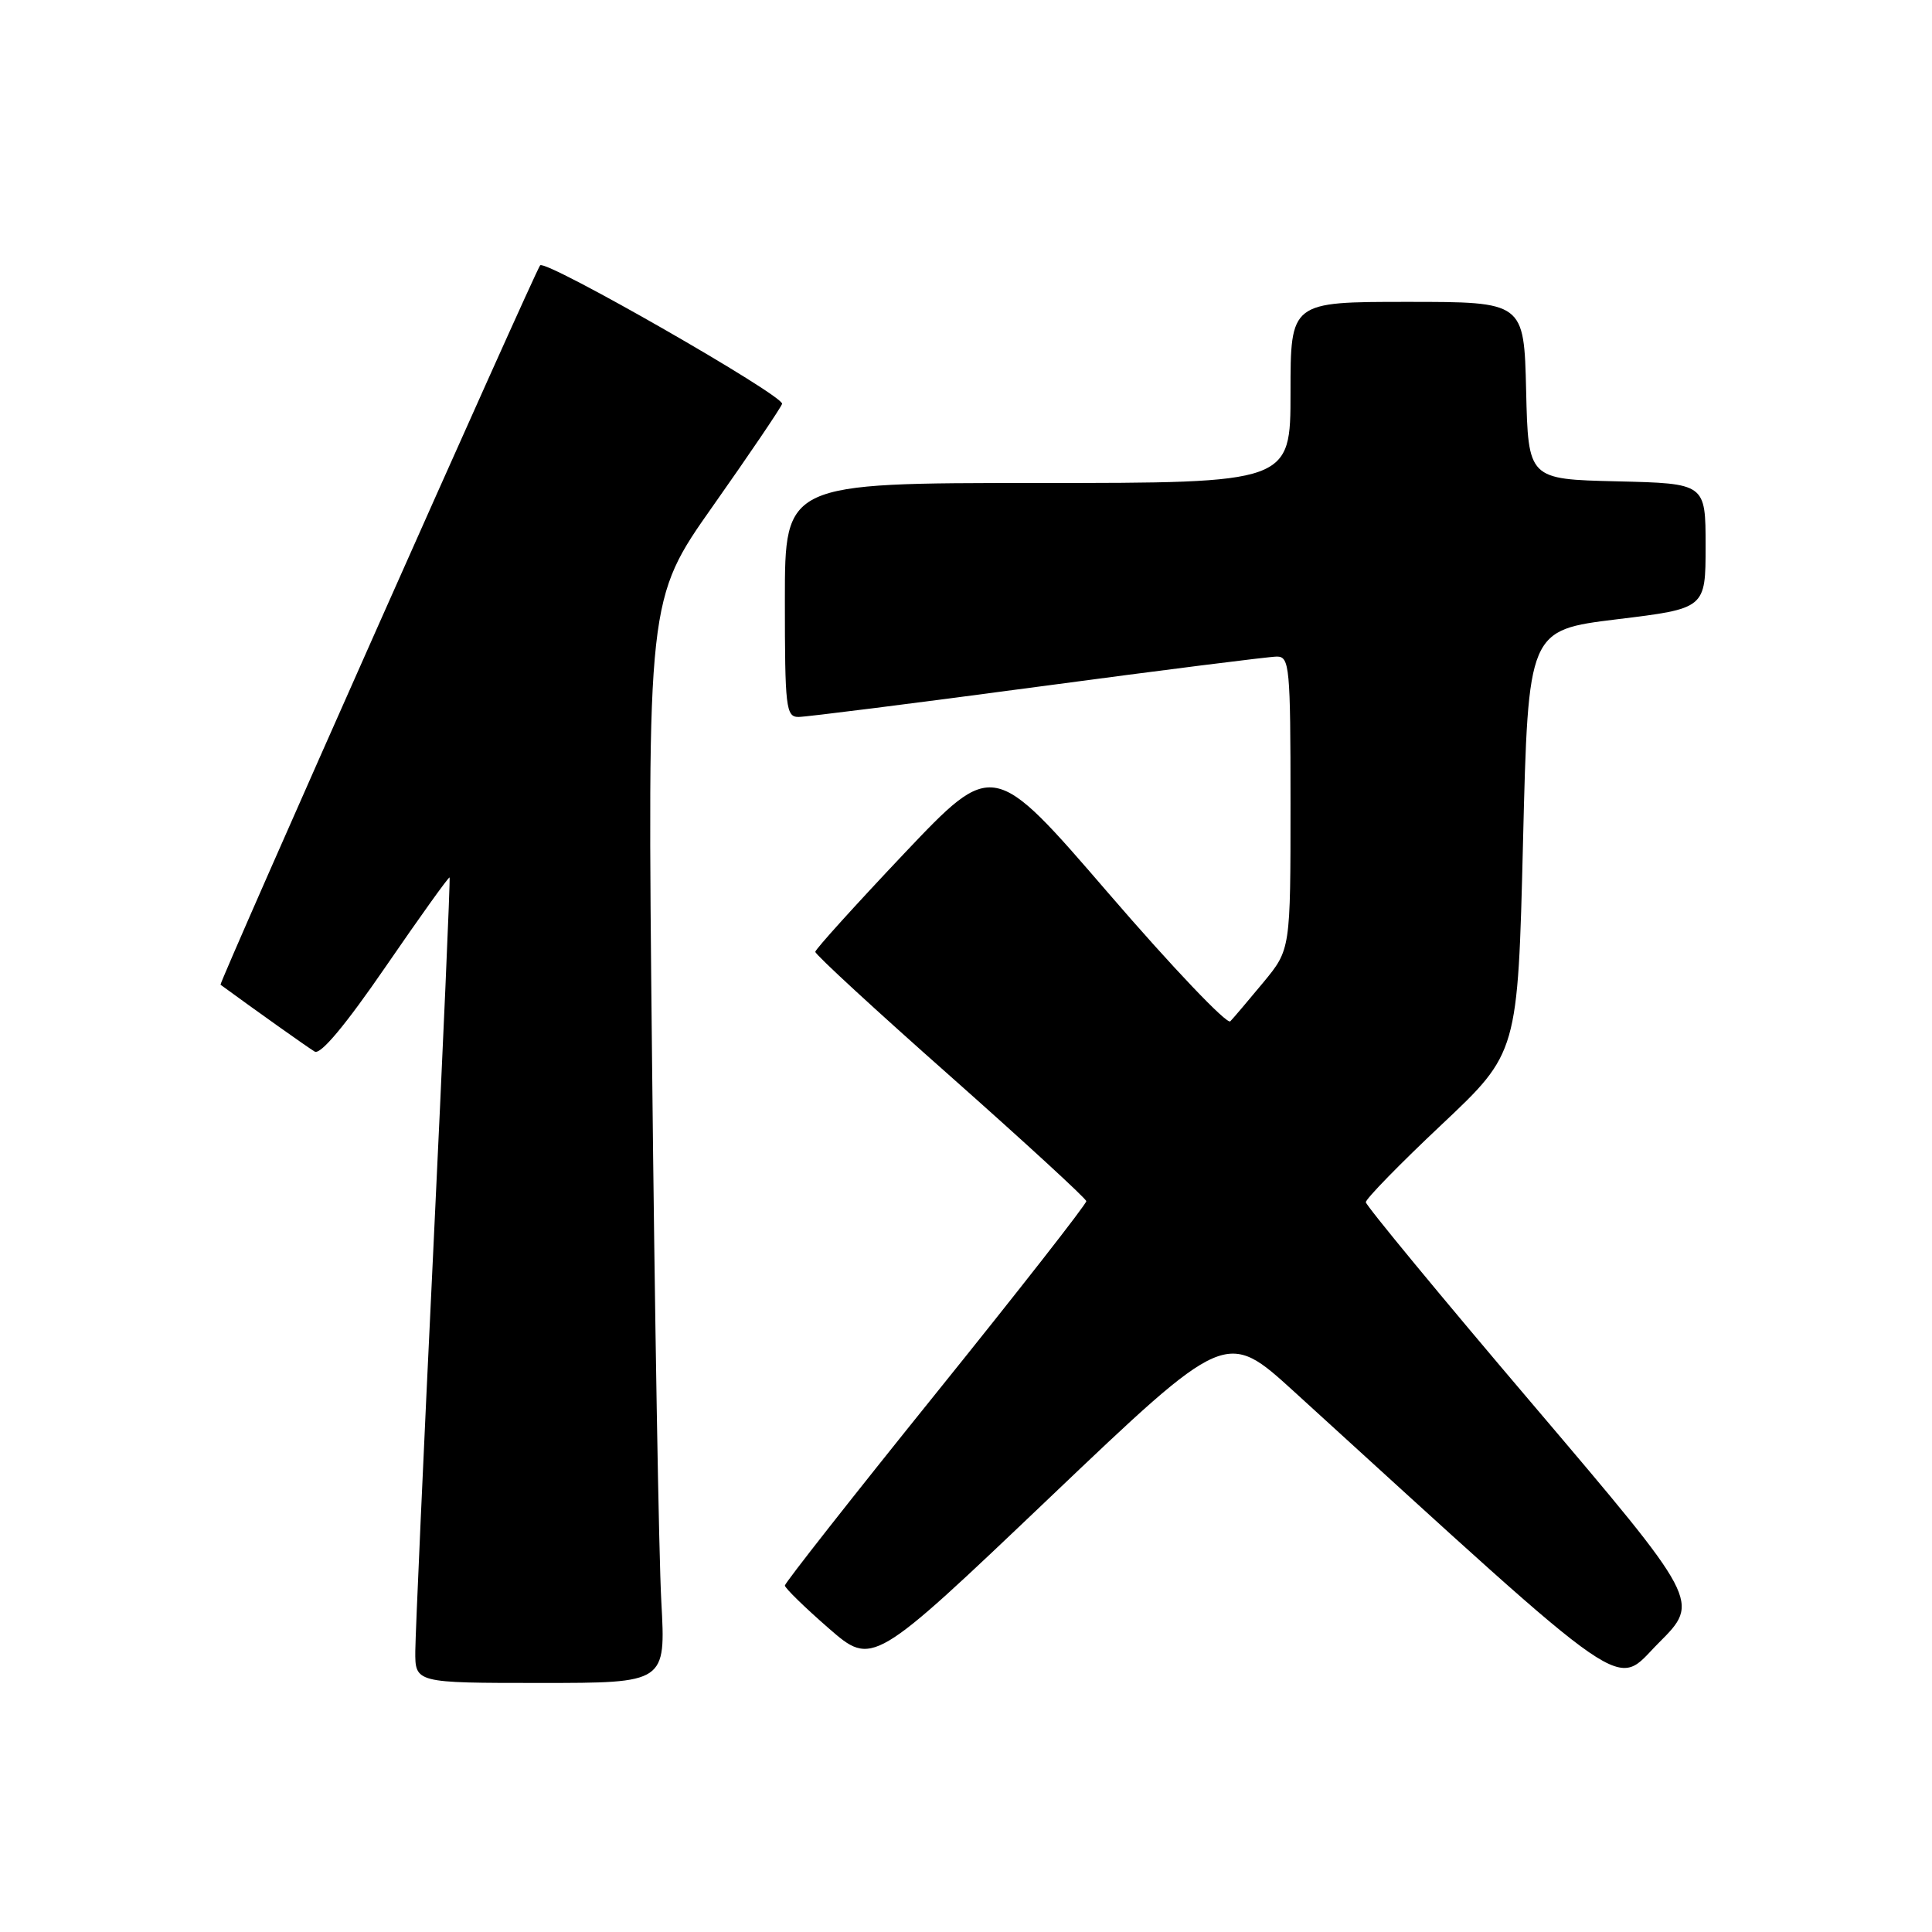 <?xml version="1.0" encoding="UTF-8" standalone="no"?>
<!DOCTYPE svg PUBLIC "-//W3C//DTD SVG 1.1//EN" "http://www.w3.org/Graphics/SVG/1.1/DTD/svg11.dtd" >
<svg xmlns="http://www.w3.org/2000/svg" xmlns:xlink="http://www.w3.org/1999/xlink" version="1.1" viewBox="0 0 256 256">
 <g >
 <path fill="currentColor"
d=" M 87.63 212.25 C 87.30 206.34 86.75 174.03 86.40 140.45 C 85.76 79.40 85.76 79.40 94.48 67.03 C 99.27 60.23 103.39 54.15 103.63 53.52 C 104.02 52.50 72.27 34.31 71.57 35.16 C 70.86 36.02 28.97 130.30 29.22 130.48 C 33.84 133.86 40.79 138.80 41.70 139.34 C 42.47 139.80 45.78 135.84 51.13 128.05 C 55.67 121.44 59.46 116.15 59.57 116.27 C 59.68 116.40 58.71 138.55 57.42 165.50 C 56.12 192.45 55.05 216.41 55.03 218.75 C 55.00 223.00 55.00 223.00 71.61 223.00 C 88.22 223.00 88.22 223.00 87.63 212.25 Z  M 203.14 186.14 C 190.96 171.82 180.99 159.73 180.98 159.30 C 180.97 158.86 185.49 154.22 191.04 149.00 C 201.12 139.50 201.12 139.50 201.81 111.50 C 202.50 83.50 202.50 83.50 214.25 82.06 C 226.00 80.63 226.00 80.63 226.00 72.34 C 226.00 64.06 226.00 64.06 214.25 63.78 C 202.50 63.50 202.50 63.50 202.22 51.75 C 201.94 40.00 201.94 40.00 186.47 40.00 C 171.00 40.00 171.00 40.00 171.00 52.00 C 171.00 64.00 171.00 64.00 137.50 64.00 C 104.00 64.00 104.00 64.00 104.00 79.50 C 104.00 93.78 104.14 95.00 105.81 95.00 C 106.80 95.00 121.06 93.20 137.50 91.00 C 153.94 88.80 168.20 87.00 169.19 87.00 C 170.87 87.00 171.00 88.35 171.00 106.41 C 171.00 125.81 171.00 125.81 167.41 130.16 C 165.43 132.54 163.46 134.88 163.02 135.33 C 162.59 135.79 155.34 128.18 146.92 118.41 C 131.61 100.65 131.61 100.65 119.83 113.07 C 113.36 119.91 108.05 125.78 108.03 126.12 C 108.01 126.47 116.07 133.89 125.94 142.62 C 135.80 151.36 143.90 158.80 143.94 159.16 C 143.97 159.53 135.00 171.00 124.00 184.65 C 113.00 198.30 104.00 209.75 104.00 210.09 C 104.00 210.42 106.61 212.97 109.80 215.75 C 115.61 220.80 115.61 220.80 139.04 198.49 C 162.46 176.18 162.46 176.18 171.48 184.40 C 217.16 226.02 213.78 223.70 219.80 217.68 C 225.28 212.20 225.28 212.20 203.14 186.14 Z "/>
</g>
</svg>